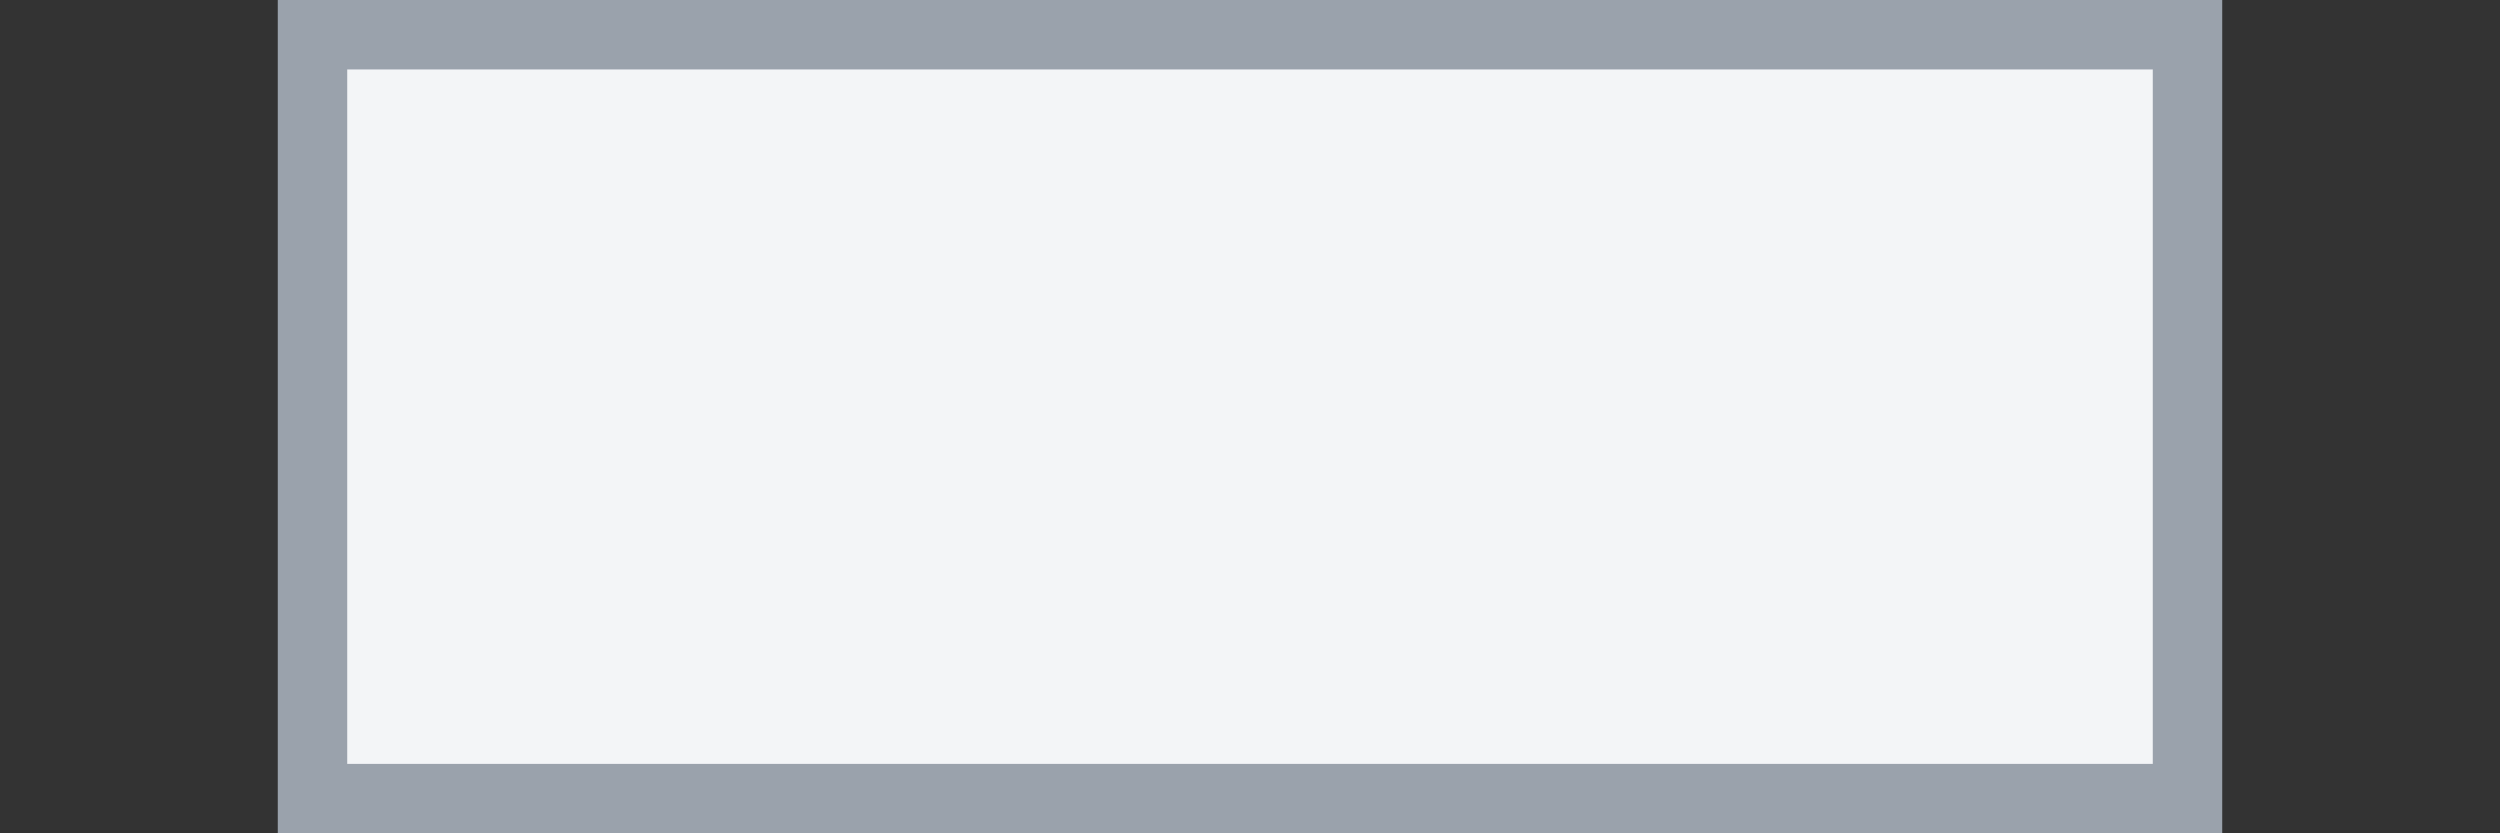 <svg width="36" height="12" viewBox="0 0 36 12" fill="none" xmlns="http://www.w3.org/2000/svg">
<rect x="0" y="0" width="36" height="12" fill="#333333" stroke="none"/>
<path d="M4.5 0.5H31.5V11.5H4.5V0.5Z" fill="#F3F5F7" stroke="#9AA2AC"/>
</svg>
